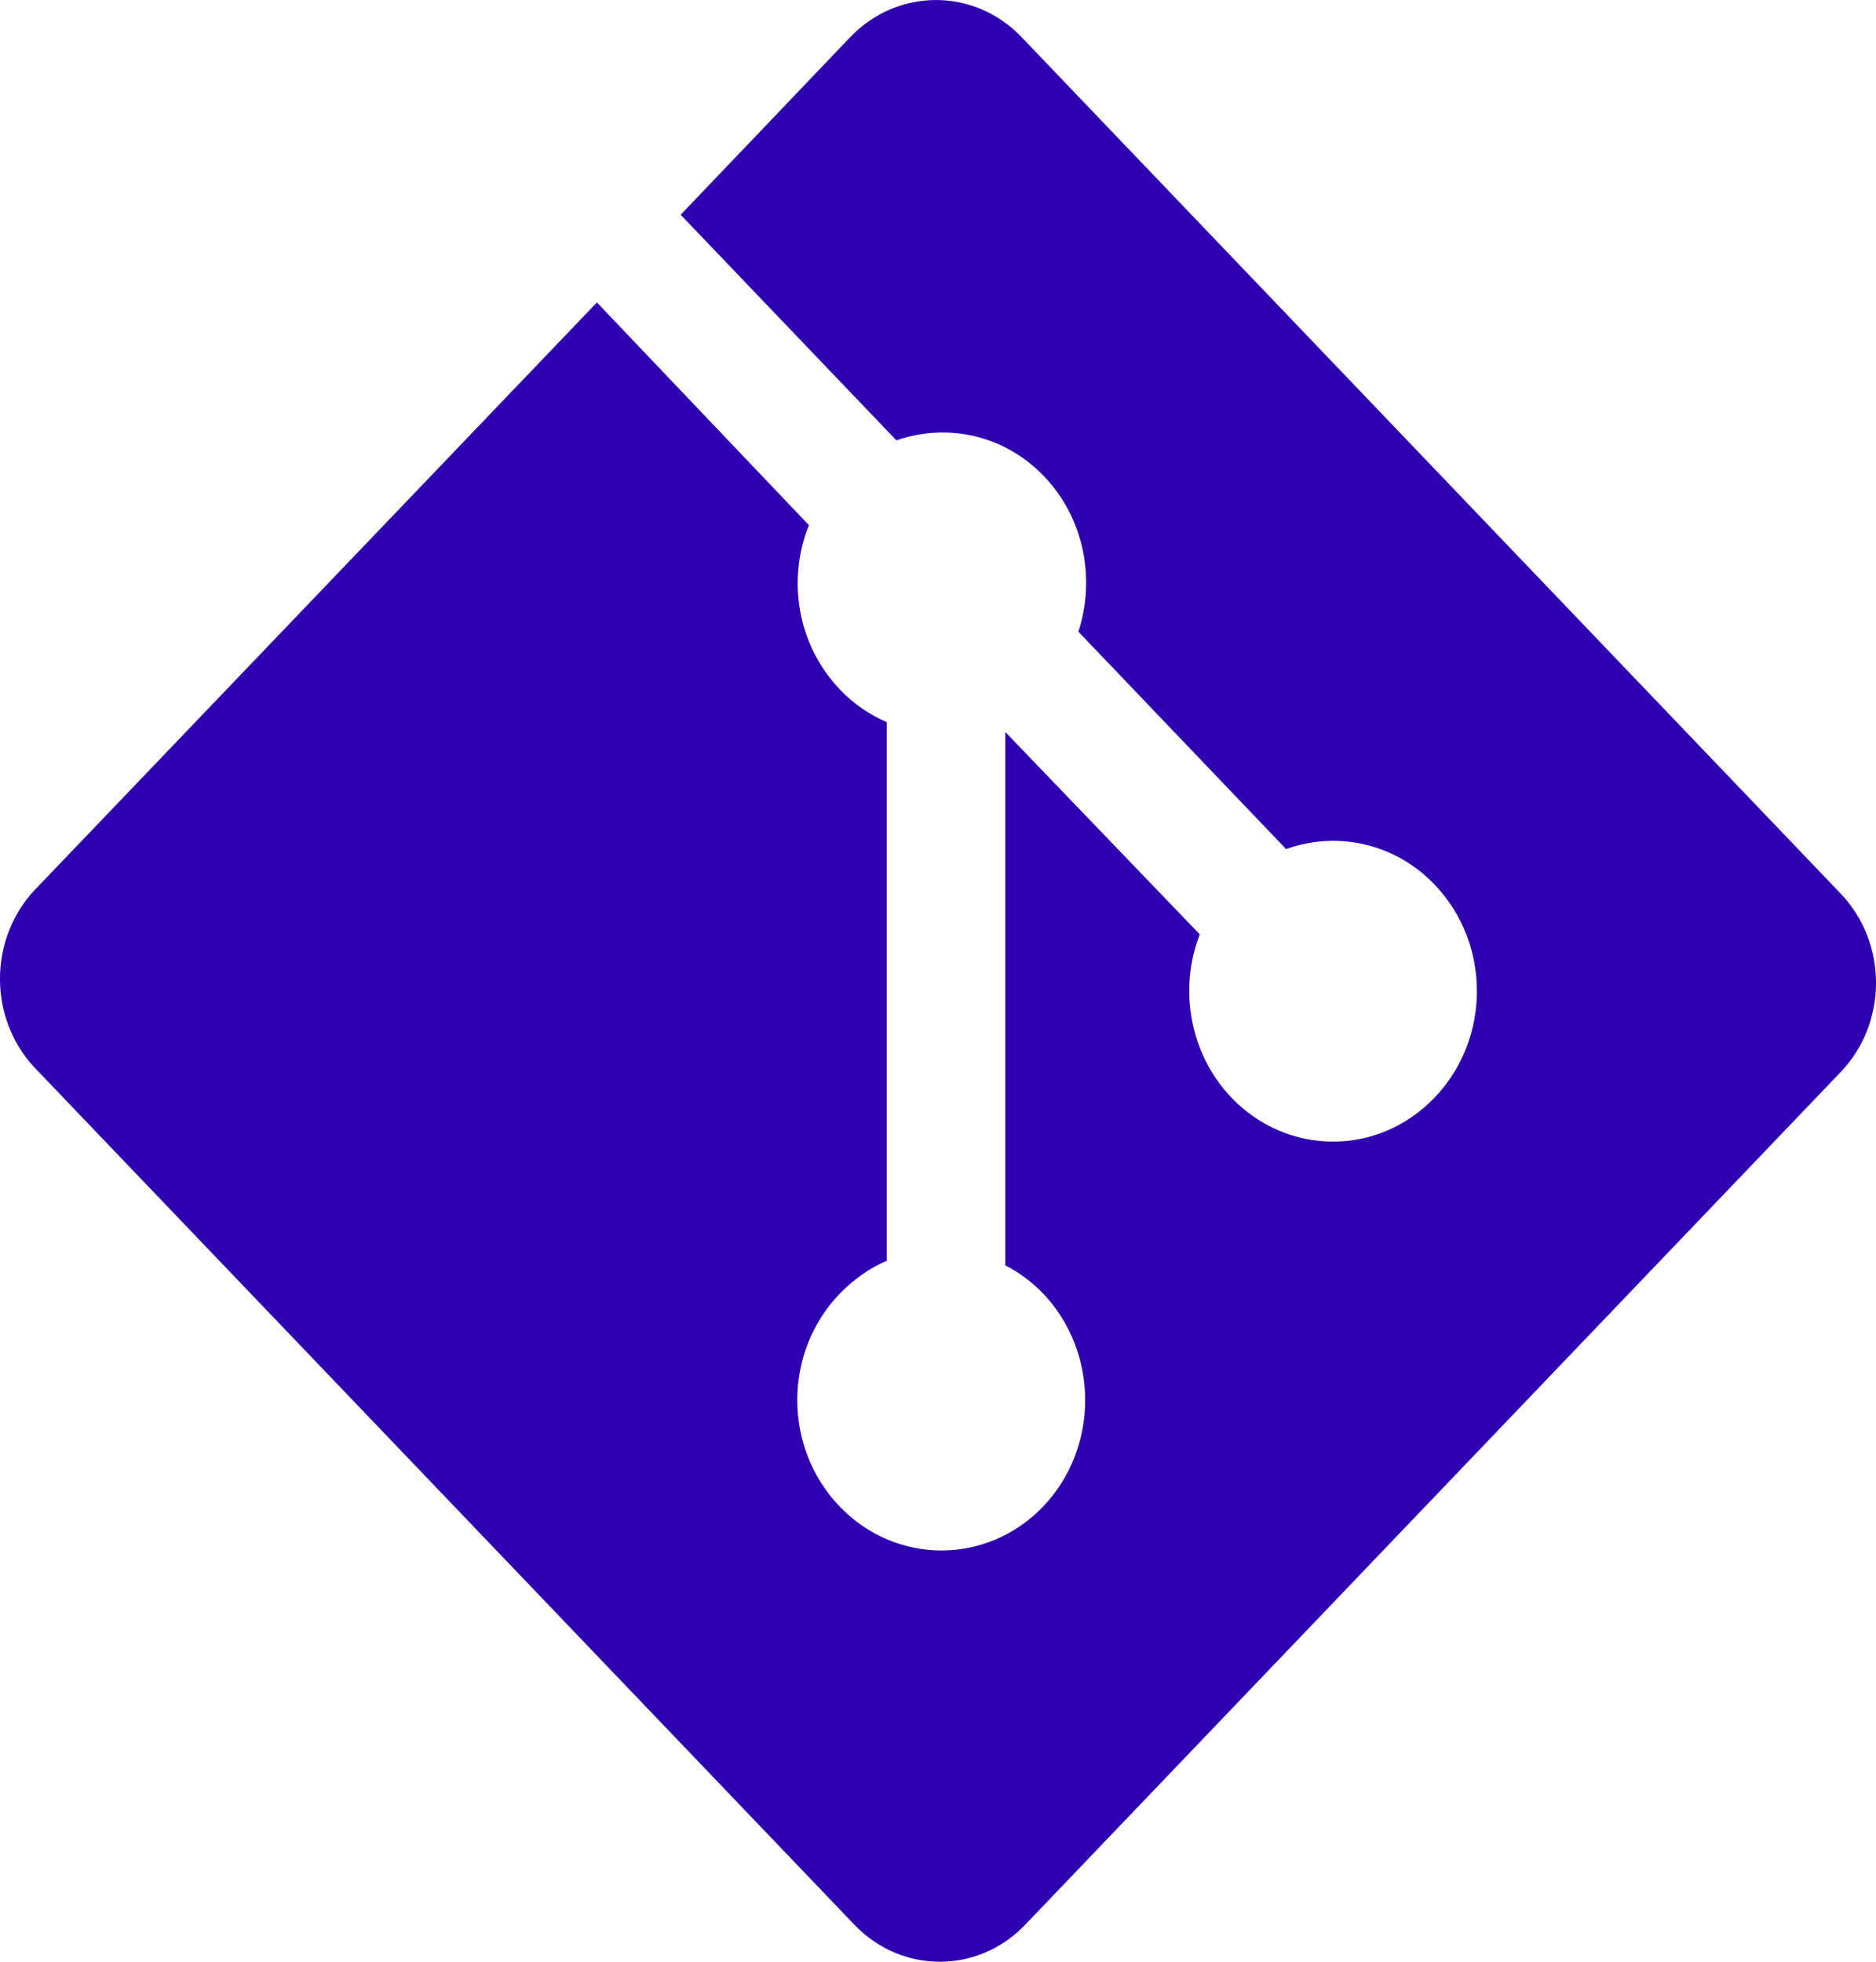 <svg width="22" height="23" viewBox="0 0 22 23" fill="none" xmlns="http://www.w3.org/2000/svg">
<path d="M21.584 10.475L11.978 0.433C11.425 -0.144 10.528 -0.144 9.973 0.433L7.982 2.518L10.512 5.163C11.104 4.957 11.777 5.096 12.244 5.585C12.717 6.079 12.847 6.791 12.646 7.406L15.082 9.955C15.673 9.742 16.354 9.881 16.824 10.372C17.485 11.062 17.485 12.178 16.824 12.868C16.165 13.557 15.1 13.557 14.44 12.868C13.946 12.349 13.823 11.586 14.07 10.955L11.789 8.582V14.835C11.95 14.918 12.102 15.03 12.236 15.169C12.889 15.86 12.889 16.973 12.236 17.66C11.577 18.351 10.504 18.351 9.844 17.66C9.185 16.971 9.185 15.86 9.844 15.171C10.011 14.998 10.199 14.868 10.399 14.781V8.467C10.2 8.38 10.01 8.254 9.849 8.083C9.349 7.56 9.229 6.797 9.486 6.157L7 3.546L0.413 10.428C-0.138 11.008 -0.138 11.946 0.413 12.525L10.019 22.566C10.573 23.145 11.47 23.145 12.023 22.566L21.584 12.571C22.139 11.993 22.139 11.055 21.584 10.475Z" fill="#2e00b0"/>
</svg>
